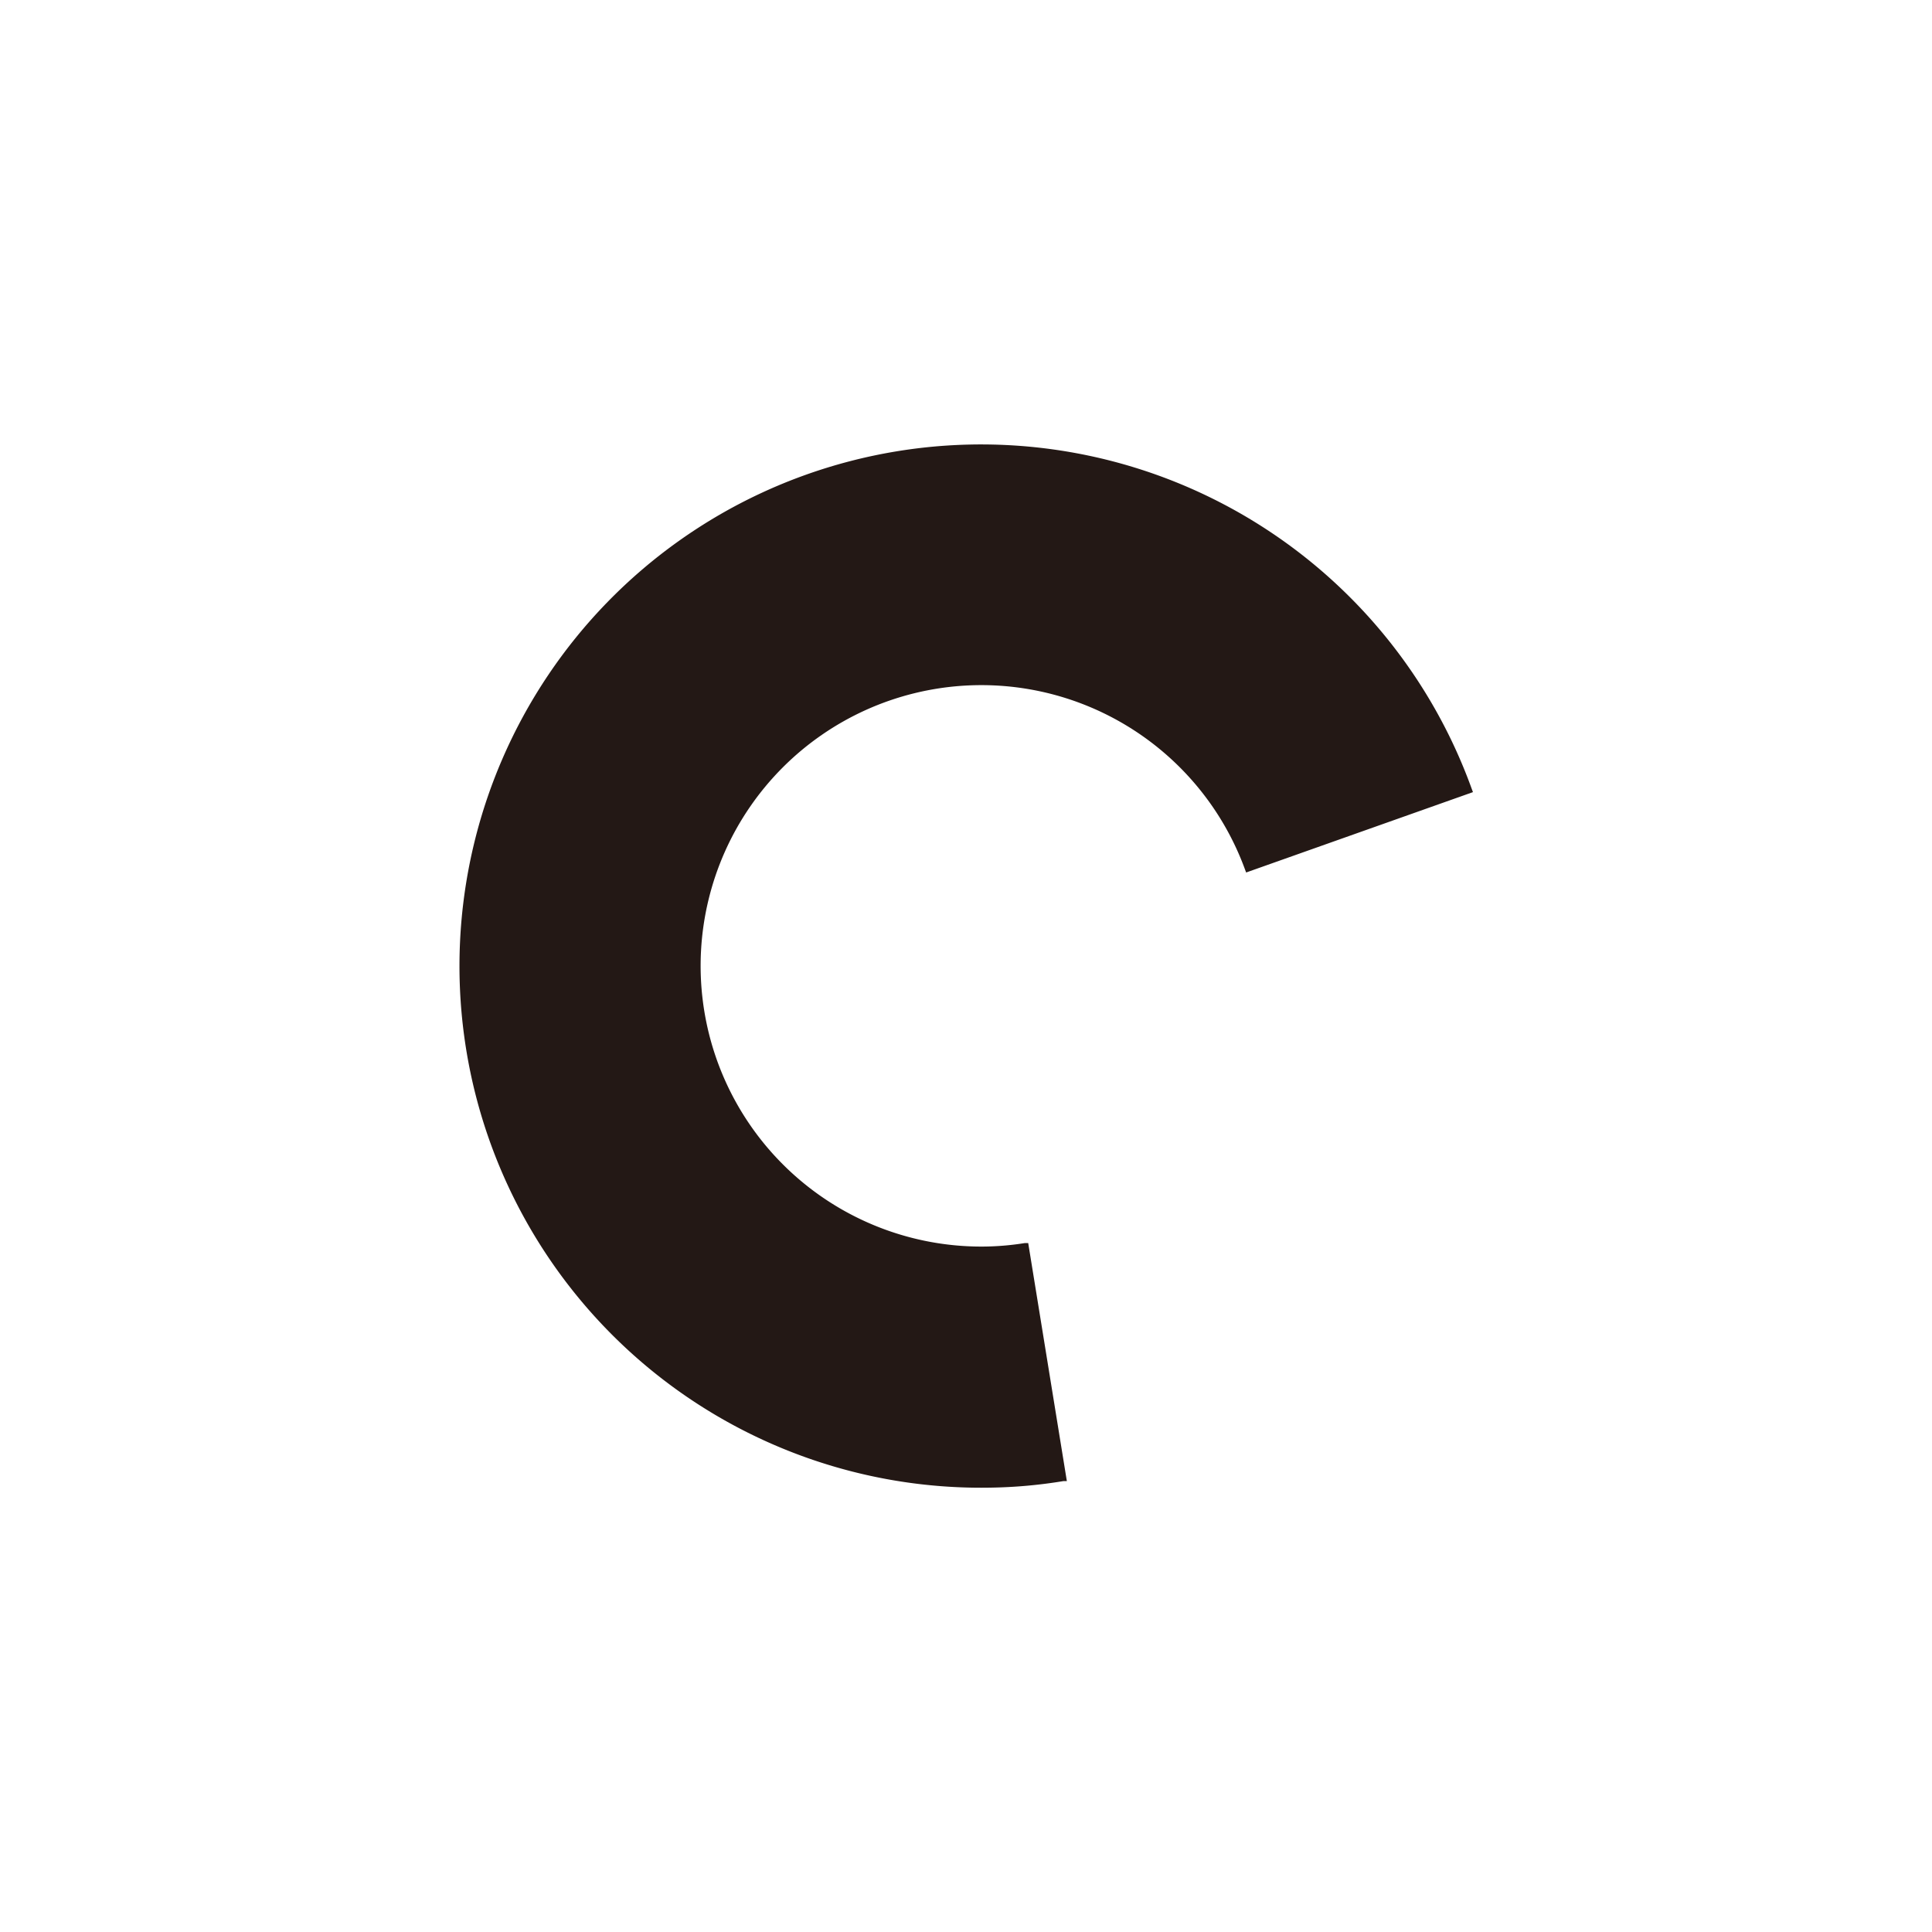 <svg id="图层_1" data-name="图层 1" xmlns="http://www.w3.org/2000/svg" viewBox="0 0 100 100"><defs><style>.cls-1{fill:#231815;}</style></defs><title>logohunt01</title><path class="cls-1" d="M44,23.87A27,27,0,0,0,51.26,77a25.42,25.42,0,0,0,3.79-.34l.17,0-2-12.32-.17,0a14.19,14.19,0,0,1-2,.18A14.53,14.53,0,1,1,64.44,45l.06.16L76.24,41l-.06-.16A27,27,0,0,0,44,23.87"/></svg>